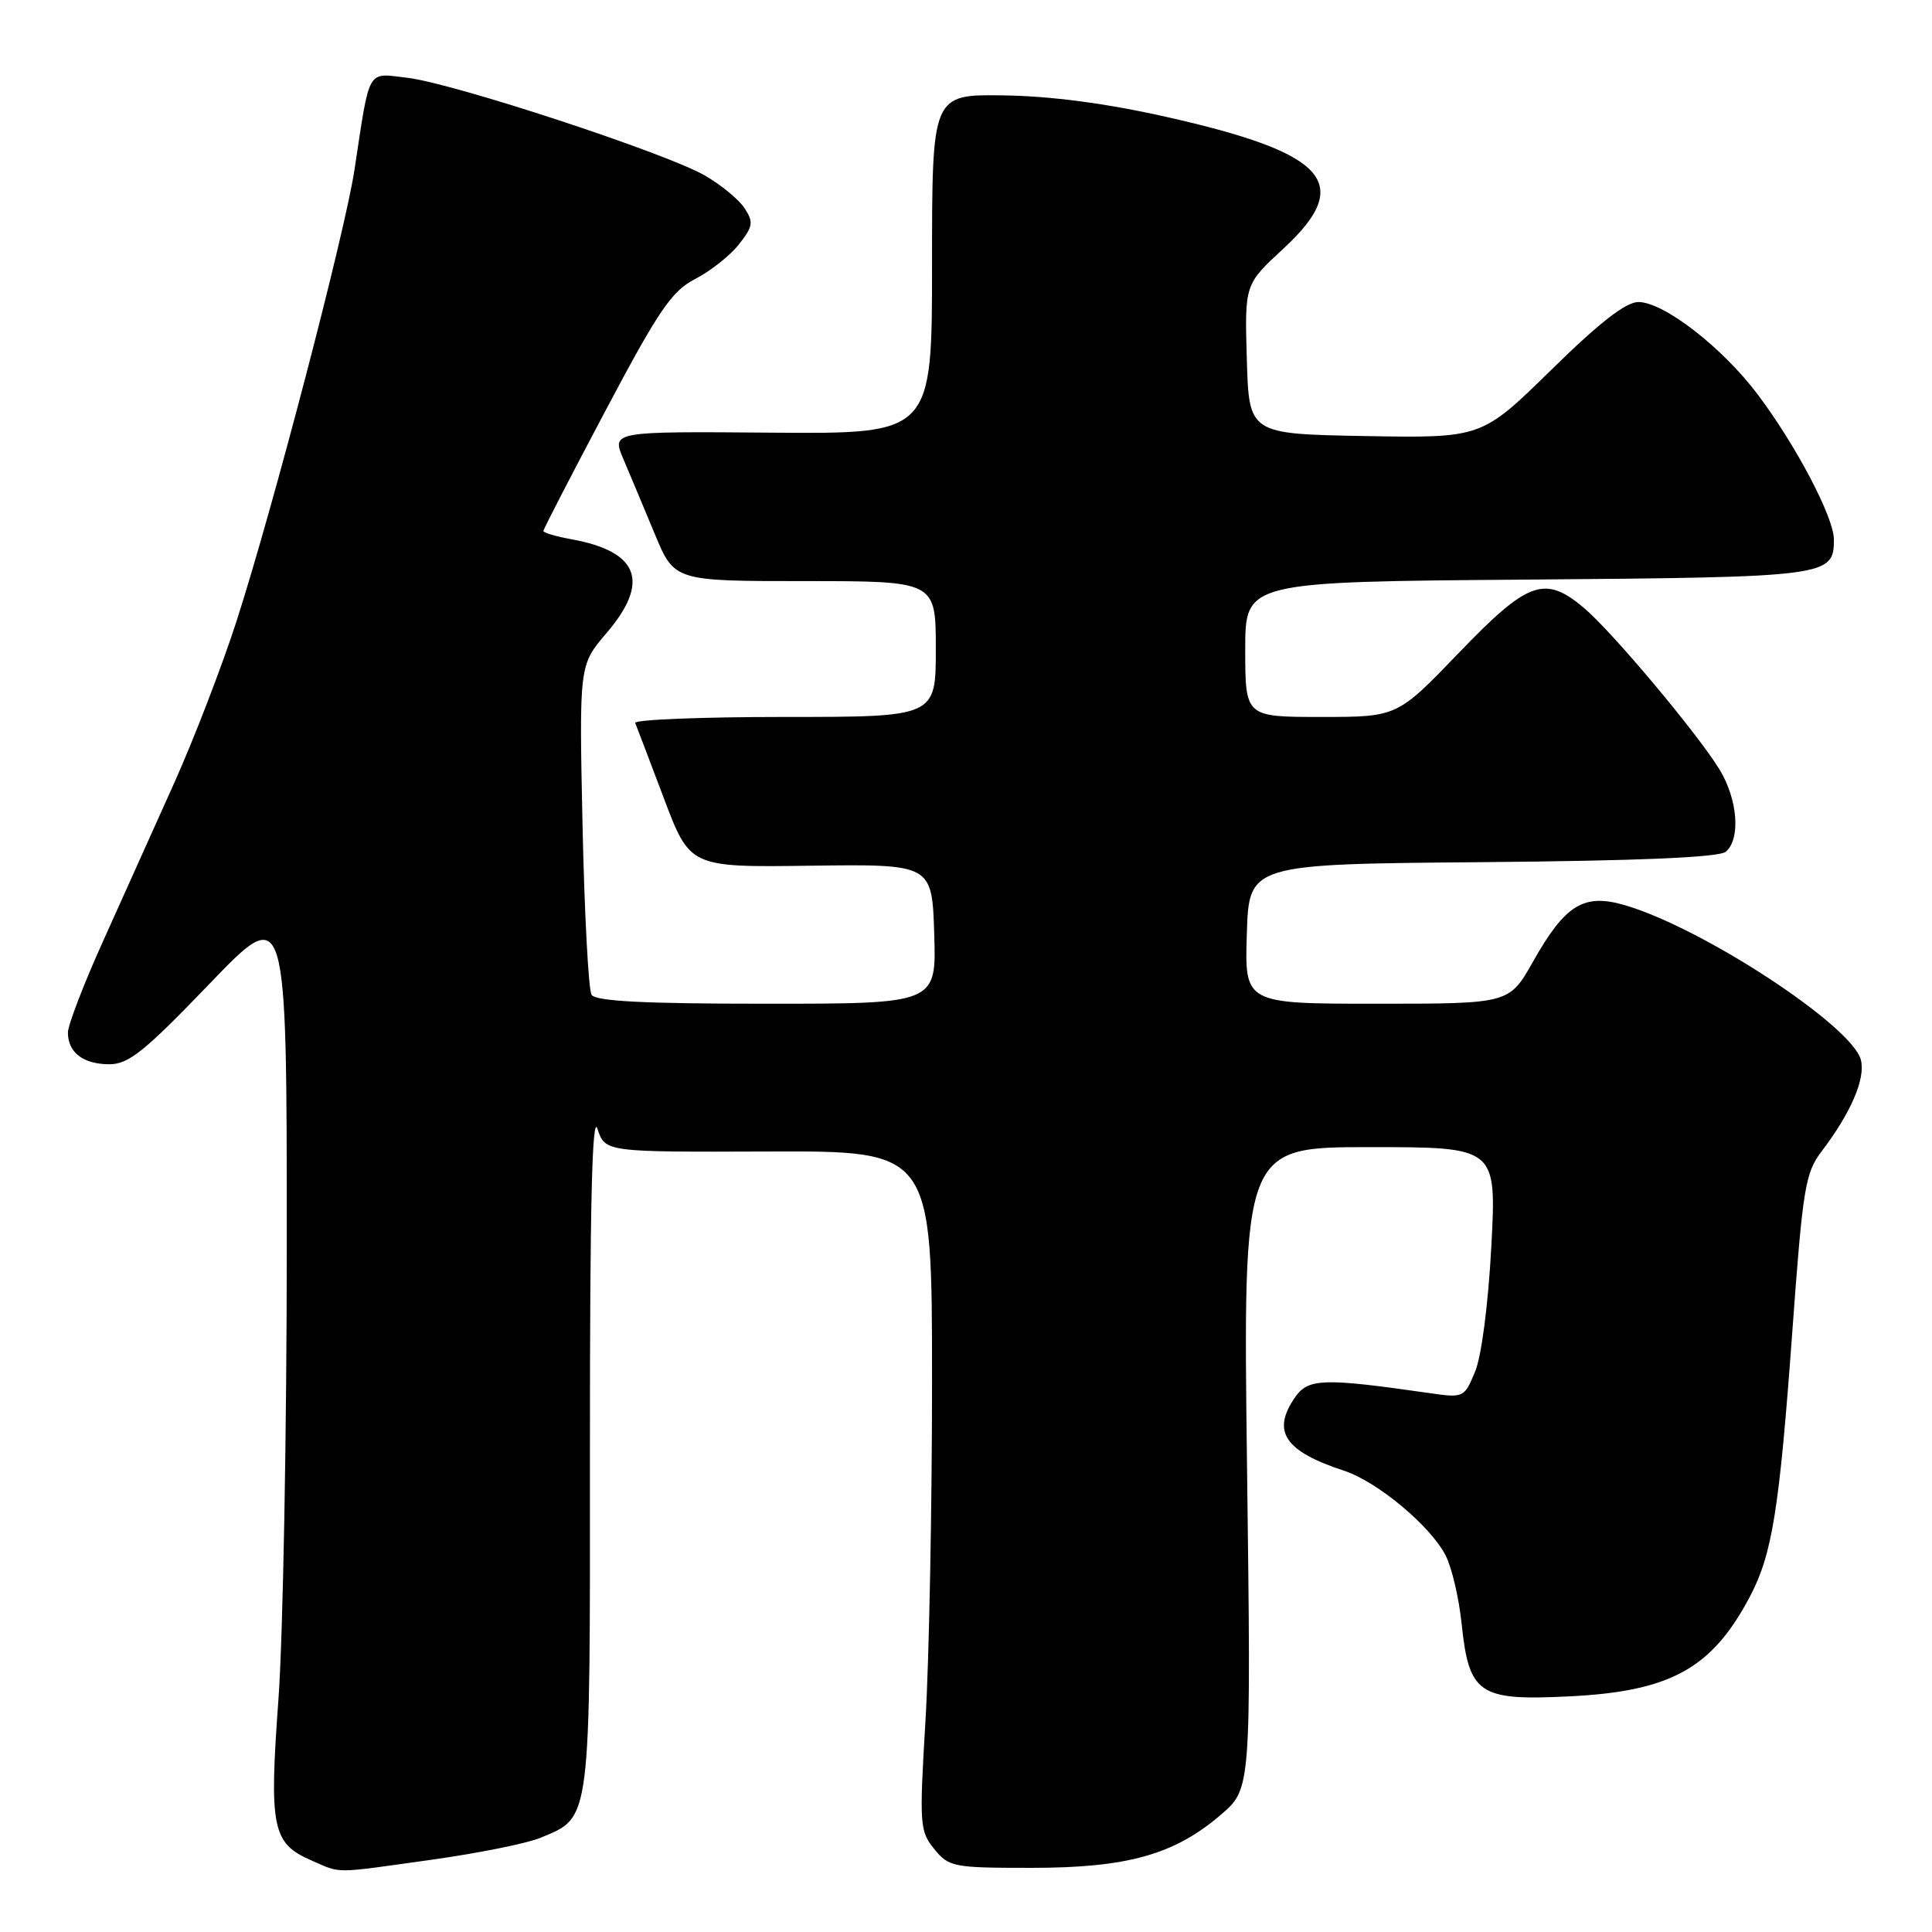<?xml version="1.0" encoding="UTF-8" standalone="no"?>
<!DOCTYPE svg PUBLIC "-//W3C//DTD SVG 1.1//EN" "http://www.w3.org/Graphics/SVG/1.1/DTD/svg11.dtd" >
<svg xmlns="http://www.w3.org/2000/svg" xmlns:xlink="http://www.w3.org/1999/xlink" version="1.1" viewBox="0 0 256 256">
 <g >
 <path fill="currentColor"
d=" M 57.15 246.43 C 63.33 245.57 69.83 244.26 71.61 243.52 C 78.36 240.70 78.19 242.00 78.17 191.78 C 78.16 159.75 78.46 147.40 79.17 149.58 C 80.19 152.66 80.19 152.66 101.85 152.58 C 123.50 152.50 123.50 152.50 123.50 183.00 C 123.50 199.78 123.11 220.03 122.63 228.00 C 121.81 241.78 121.86 242.62 123.79 245.00 C 125.73 247.39 126.31 247.50 136.66 247.50 C 149.36 247.50 155.59 245.76 161.75 240.48 C 165.78 237.04 165.78 237.04 165.24 194.52 C 164.70 152.00 164.70 152.00 181.50 152.00 C 198.30 152.00 198.30 152.00 197.61 165.14 C 197.20 172.83 196.31 179.72 195.45 181.77 C 194.01 185.23 193.95 185.25 189.25 184.57 C 175.39 182.58 173.37 182.64 171.63 185.11 C 168.45 189.66 170.19 192.29 178.10 194.88 C 182.50 196.32 189.52 202.17 191.54 206.08 C 192.36 207.66 193.32 211.73 193.67 215.13 C 194.65 224.49 195.95 225.37 207.88 224.78 C 221.34 224.13 226.83 221.10 231.86 211.58 C 234.82 205.97 235.76 200.16 237.48 176.59 C 238.87 157.46 239.20 155.43 241.35 152.59 C 245.27 147.44 247.20 142.94 246.58 140.45 C 245.45 135.95 225.64 122.96 215.30 119.94 C 209.84 118.35 207.41 119.85 203.12 127.44 C 199.98 133.00 199.98 133.00 182.45 133.00 C 164.92 133.00 164.92 133.00 165.21 123.75 C 165.50 114.50 165.50 114.50 196.42 114.24 C 217.19 114.06 227.77 113.61 228.67 112.86 C 230.66 111.21 230.27 105.96 227.87 102.00 C 224.97 97.24 213.62 83.70 209.88 80.55 C 204.68 76.18 202.48 76.97 193.32 86.49 C 185.14 95.00 185.14 95.00 175.07 95.00 C 165.00 95.00 165.00 95.00 165.00 86.05 C 165.00 77.09 165.00 77.09 202.35 76.80 C 242.30 76.48 243.00 76.39 243.00 71.48 C 243.00 68.55 237.96 58.97 232.87 52.22 C 228.19 46.02 220.50 40.06 217.12 40.02 C 215.44 40.01 211.99 42.69 205.53 49.03 C 196.32 58.05 196.32 58.05 180.91 57.78 C 165.50 57.50 165.50 57.50 165.21 47.60 C 164.92 37.69 164.92 37.69 170.04 32.96 C 179.45 24.27 175.92 20.29 154.50 15.48 C 146.62 13.70 139.24 12.73 133.00 12.64 C 123.50 12.50 123.50 12.50 123.50 35.00 C 123.50 57.50 123.50 57.50 102.27 57.33 C 81.04 57.16 81.04 57.16 82.60 60.83 C 83.46 62.85 85.33 67.31 86.76 70.75 C 89.35 77.00 89.35 77.00 106.68 77.00 C 124.00 77.00 124.00 77.00 124.00 86.00 C 124.00 95.00 124.00 95.00 103.92 95.00 C 92.87 95.00 83.98 95.36 84.17 95.80 C 84.35 96.24 86.06 100.72 87.96 105.76 C 91.42 114.93 91.42 114.93 107.46 114.71 C 123.50 114.50 123.50 114.50 123.79 123.75 C 124.08 133.00 124.08 133.00 101.60 133.00 C 85.26 133.00 78.92 132.67 78.38 131.81 C 77.98 131.15 77.44 121.05 77.19 109.37 C 76.74 88.12 76.74 88.12 80.37 83.88 C 86.16 77.11 84.67 73.09 75.75 71.46 C 73.69 71.09 72.00 70.59 72.00 70.36 C 72.00 70.13 75.71 62.94 80.25 54.38 C 87.34 41.00 89.01 38.56 92.16 36.94 C 94.17 35.90 96.76 33.85 97.92 32.37 C 99.78 30.01 99.87 29.43 98.66 27.59 C 97.91 26.44 95.54 24.49 93.39 23.25 C 88.24 20.28 60.09 11.03 54.00 10.31 C 48.55 9.67 49.05 8.80 46.97 22.50 C 45.69 30.90 36.20 67.22 31.35 82.28 C 29.44 88.20 25.72 97.88 23.07 103.78 C 20.42 109.67 16.17 119.12 13.63 124.77 C 11.08 130.42 9.00 135.84 9.00 136.82 C 9.00 139.45 11.01 141.00 14.45 141.02 C 17.03 141.03 19.09 139.38 27.75 130.37 C 38.00 119.71 38.00 119.71 38.00 164.84 C 38.00 189.65 37.50 216.77 36.90 225.10 C 35.65 242.21 36.06 244.25 41.25 246.51 C 45.31 248.27 43.93 248.28 57.15 246.43 Z "/>
</g>
</svg>